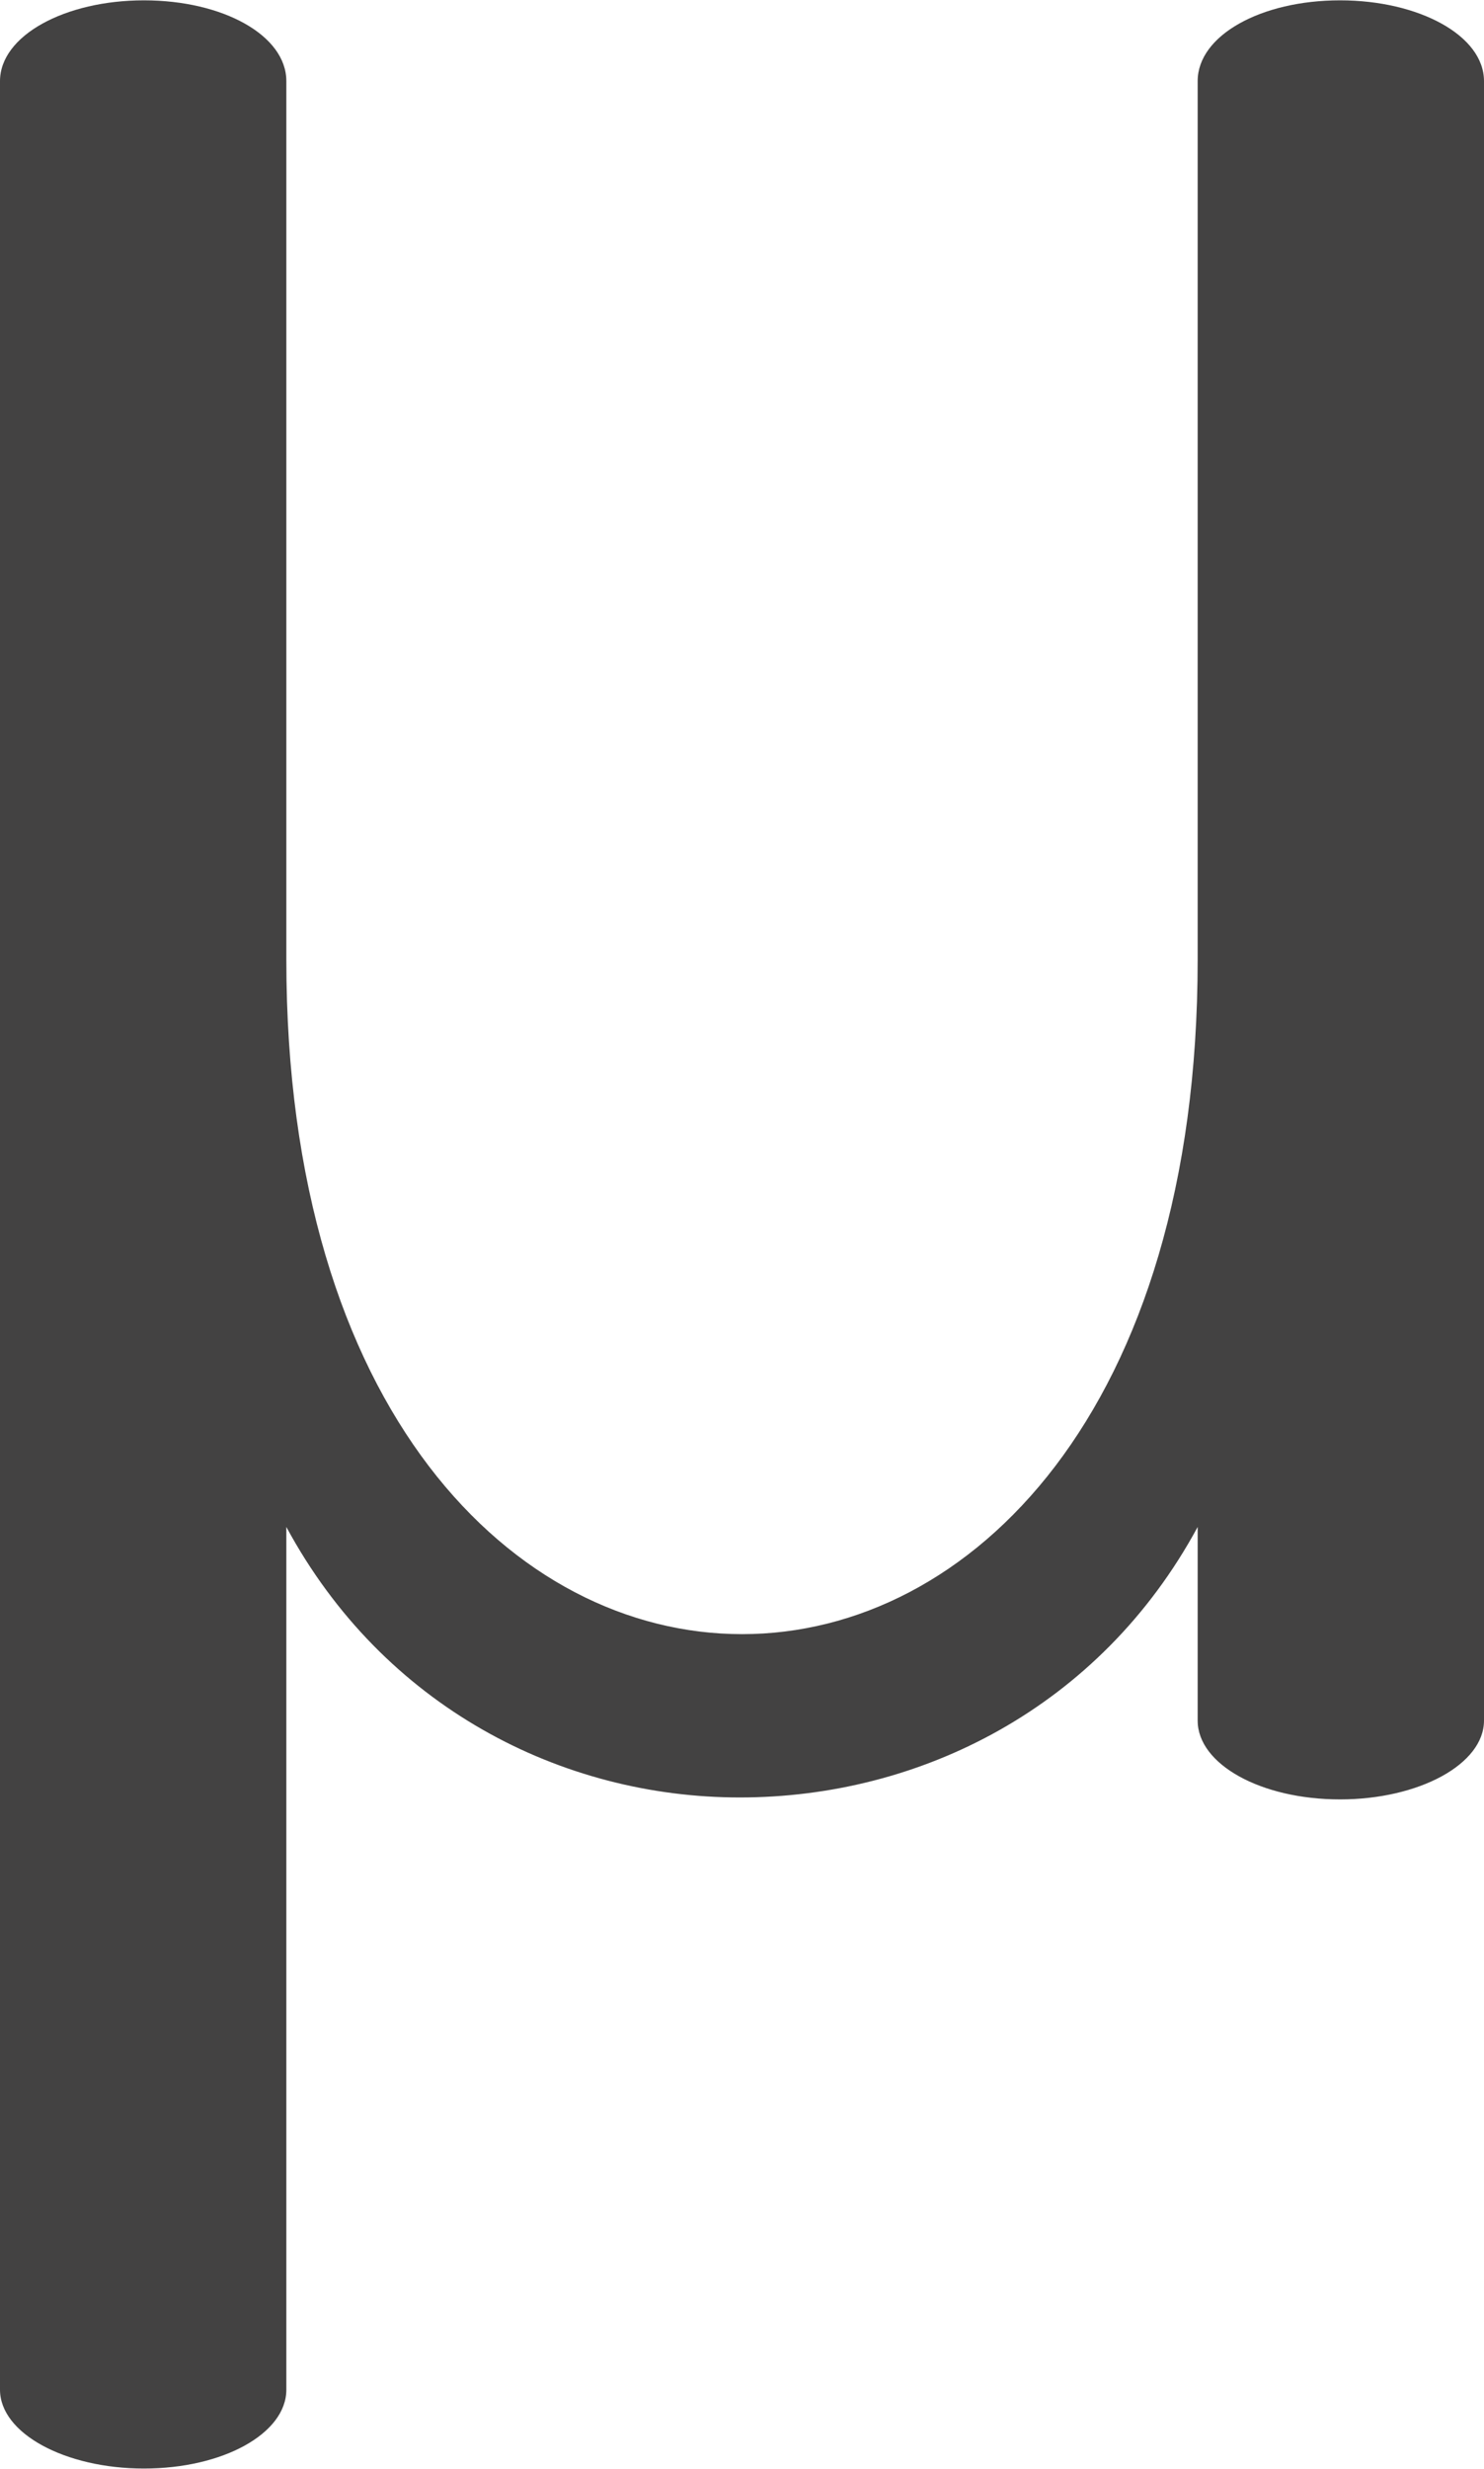 <?xml version="1.0" encoding="UTF-8"?>
<!DOCTYPE svg PUBLIC "-//W3C//DTD SVG 1.1//EN" "http://www.w3.org/Graphics/SVG/1.1/DTD/svg11.dtd">
<!-- Creator: CorelDRAW 2020 (64-Bit) -->
<svg xmlns="http://www.w3.org/2000/svg" xml:space="preserve" width="845px" height="1405px" version="1.1" style="shape-rendering:geometricPrecision; text-rendering:geometricPrecision; image-rendering:optimizeQuality; fill-rule:evenodd; clip-rule:evenodd"
viewBox="0 0 845 1404.612"
 xmlns:xlink="http://www.w3.org/1999/xlink"
 xmlns:xodm="http://www.corel.com/coreldraw/odm/2003">
 <defs>
  <style type="text/css">
   <![CDATA[
    .fil0 {fill:#434242;fill-rule:nonzero}
   ]]>
  </style>
 </defs>
 <g id="Layer_x0020_1">
  <path class="fil0" d="M163.047 868.768l0 490.973c0,24.879 -35.986,44.871 -81.079,44.871 -44.871,0 -81.968,-19.996 -81.968,-44.871l0 -1313.759c0,-25.986 37.097,-45.982 81.968,-45.982 45.093,0 81.079,19.992 81.079,45.982l0 500.025c0,256.631 129.796,383.801 259.557,383.765 129.692,-0.035 259.349,-127.141 259.349,-383.765l0 -500.025c0,-25.99 35.986,-45.982 81.079,-45.982 44.871,0 81.968,19.992 81.968,45.982l0 932.965c0,24.879 -37.097,44.871 -81.968,44.871 -45.093,0 -81.079,-19.992 -81.079,-44.871l0 -110.179c-55.745,103.038 -158.338,153.952 -260.713,153.947 -101.627,-0.004 -203.039,-51.719 -258.193,-153.947z"/>
 </g>
</svg>
